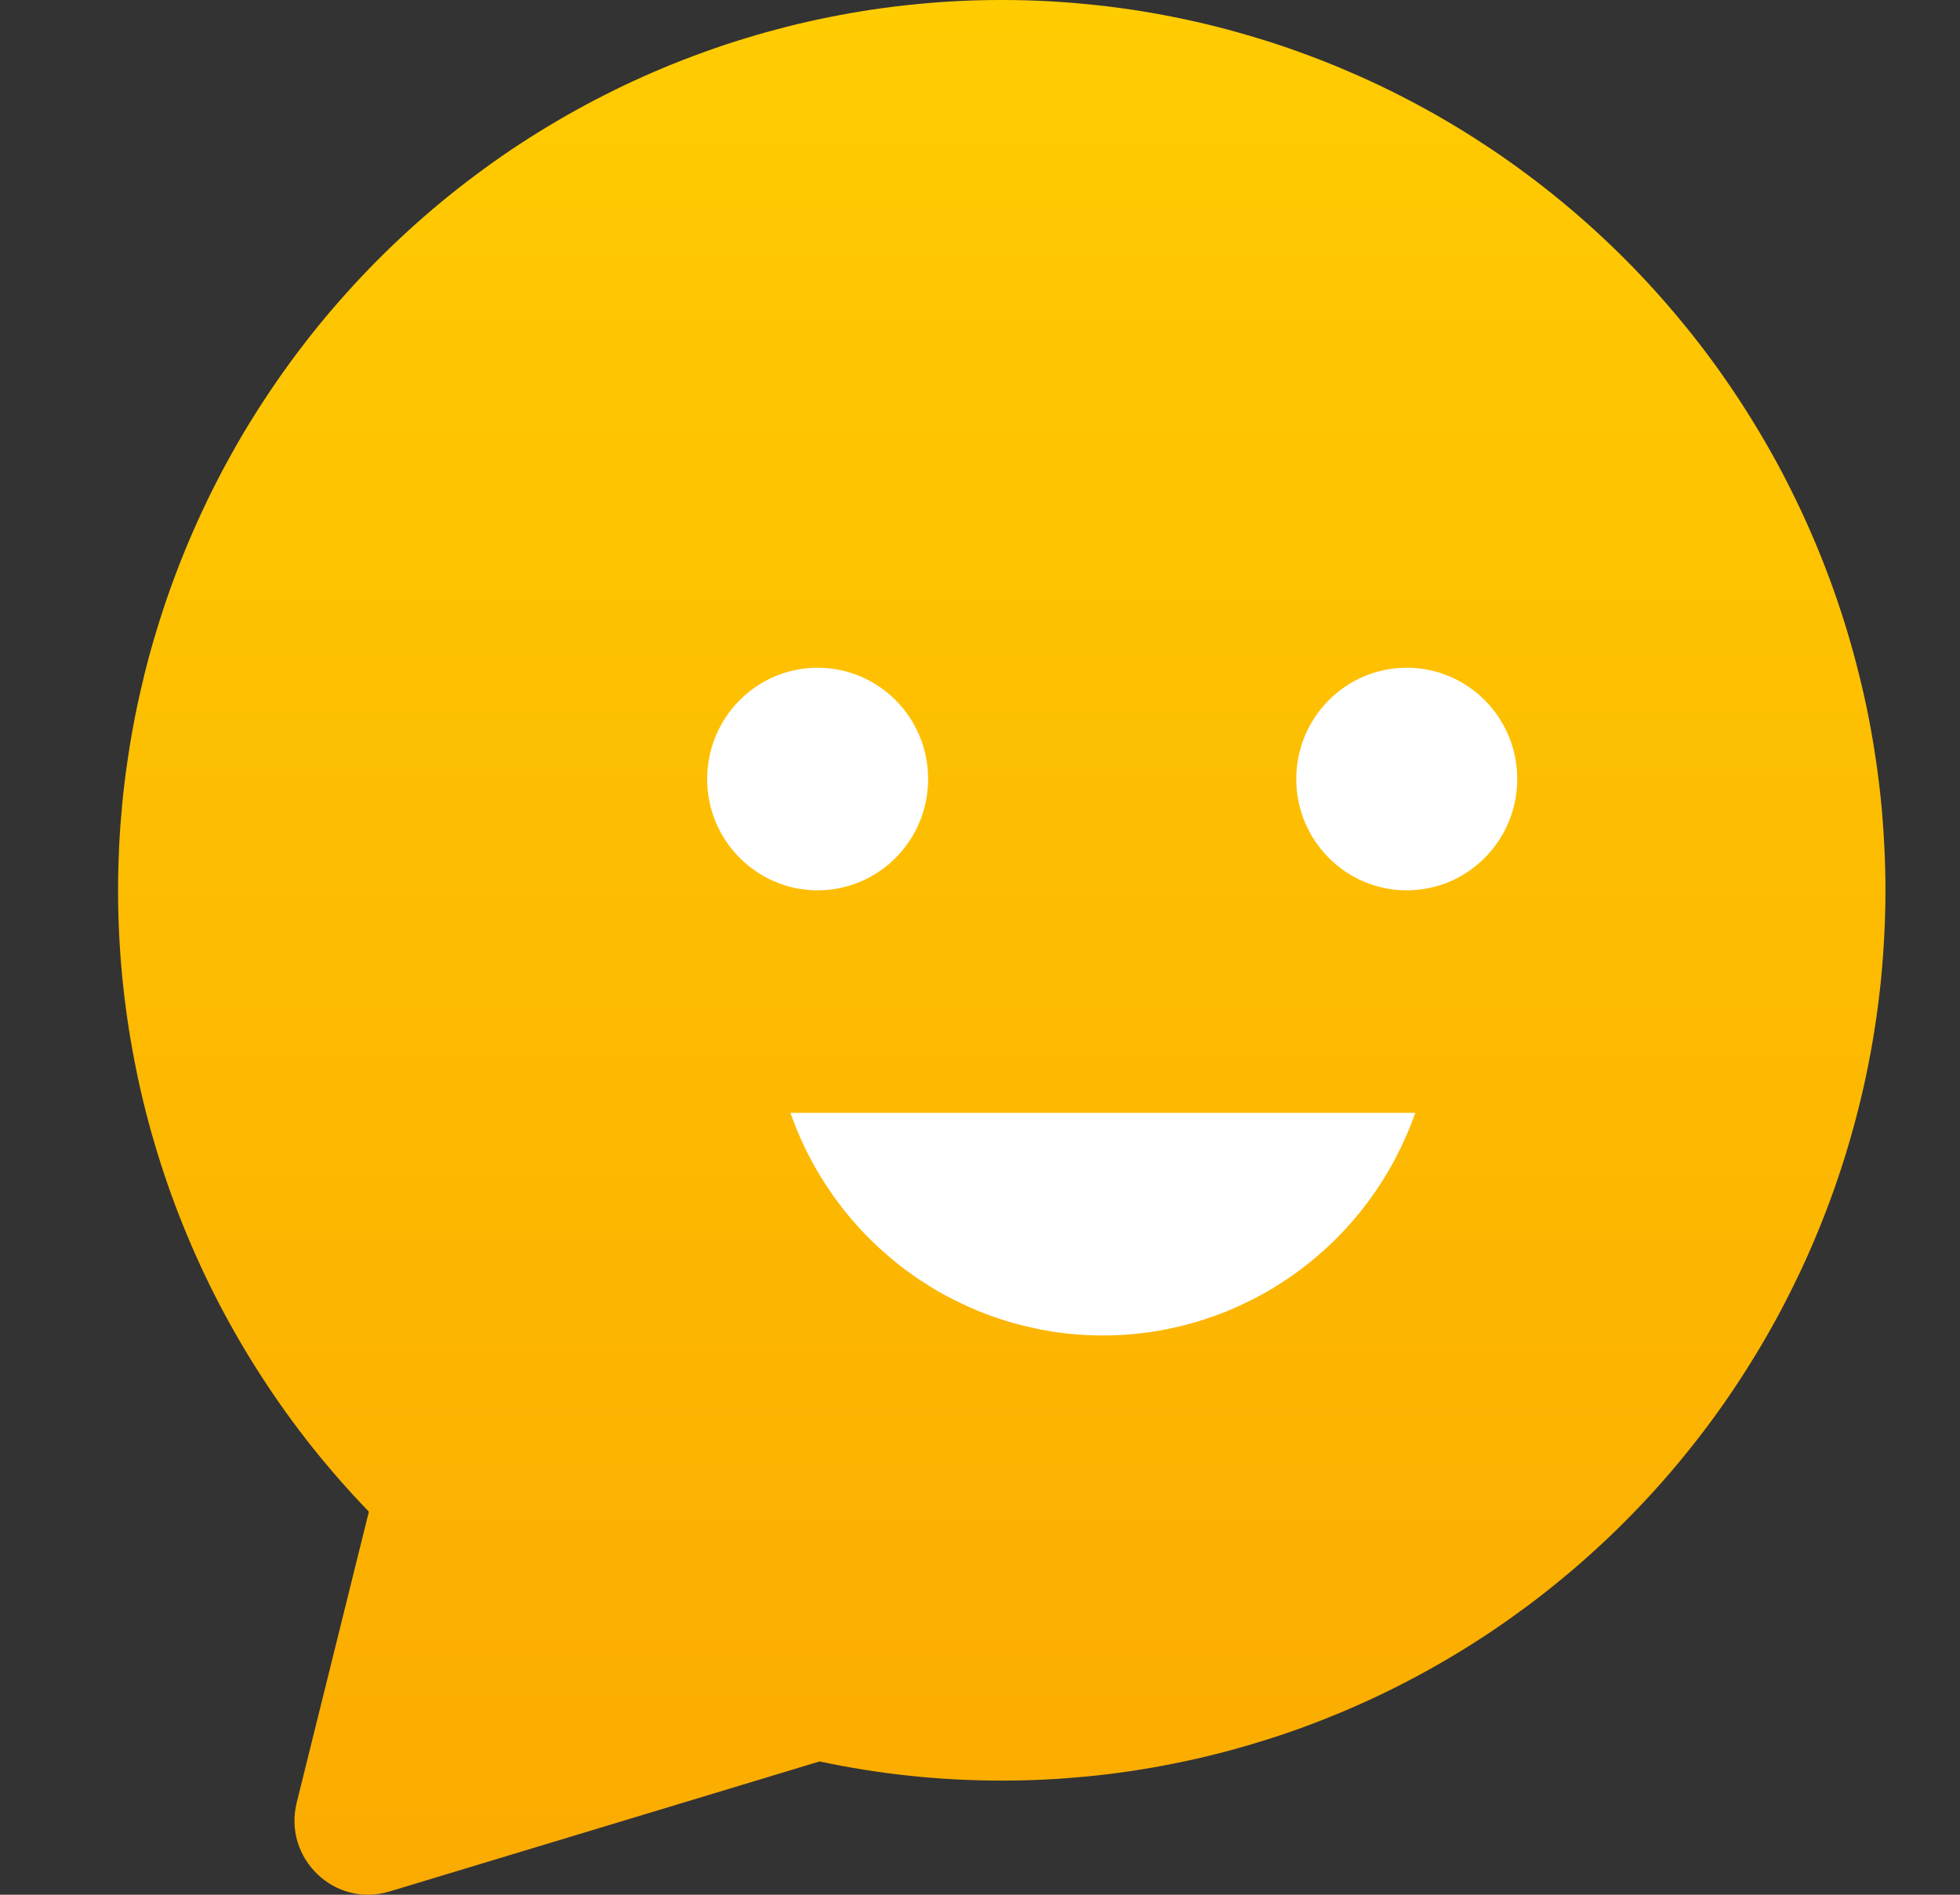 <svg width="30" height="29" viewBox="0 0 30 29" fill="none" xmlns="http://www.w3.org/2000/svg">
<rect x="0" y="0" width="30" height="29" fill="#333333" stroke="none"/>
<path fill-rule="evenodd" clip-rule="evenodd" d="M15.333 27.253C15.554 27.253 15.775 27.248 15.996 27.237C16.218 27.226 16.438 27.209 16.659 27.188C16.879 27.166 17.099 27.139 17.317 27.106C17.537 27.073 17.755 27.035 17.972 26.991C18.189 26.948 18.405 26.899 18.619 26.845C18.834 26.791 19.047 26.731 19.259 26.666C19.471 26.602 19.681 26.532 19.89 26.457C20.098 26.382 20.304 26.301 20.509 26.216C20.713 26.131 20.916 26.04 21.116 25.945C21.316 25.85 21.514 25.749 21.709 25.644C21.904 25.539 22.097 25.429 22.287 25.314C22.476 25.2 22.663 25.081 22.847 24.957C23.031 24.833 23.212 24.704 23.39 24.572C23.568 24.439 23.742 24.302 23.913 24.16C24.085 24.019 24.252 23.873 24.416 23.723C24.58 23.573 24.741 23.42 24.897 23.262C25.054 23.105 25.206 22.943 25.355 22.778C25.503 22.613 25.648 22.444 25.788 22.271C25.929 22.099 26.065 21.923 26.197 21.744C26.329 21.565 26.456 21.383 26.579 21.197C26.702 21.012 26.82 20.823 26.934 20.632C27.048 20.441 27.157 20.247 27.262 20.05C27.366 19.854 27.465 19.654 27.56 19.453C27.655 19.251 27.744 19.047 27.829 18.841C27.914 18.635 27.993 18.427 28.068 18.217C28.142 18.007 28.212 17.796 28.276 17.582C28.34 17.369 28.399 17.154 28.453 16.938C28.507 16.721 28.556 16.504 28.599 16.285C28.642 16.066 28.68 15.847 28.712 15.626C28.745 15.405 28.772 15.184 28.794 14.962C28.815 14.74 28.831 14.518 28.842 14.295C28.853 14.072 28.859 13.85 28.859 13.627C28.859 13.404 28.853 13.181 28.842 12.958C28.831 12.735 28.815 12.513 28.794 12.291C28.772 12.069 28.745 11.848 28.712 11.627C28.68 11.407 28.642 11.187 28.599 10.968C28.556 10.749 28.507 10.532 28.453 10.316C28.399 10.099 28.34 9.884 28.276 9.671C28.212 9.458 28.142 9.246 28.068 9.036C27.993 8.826 27.914 8.618 27.829 8.412C27.744 8.206 27.655 8.002 27.56 7.801C27.465 7.599 27.366 7.4 27.262 7.203C27.157 7.006 27.048 6.812 26.934 6.621C26.82 6.43 26.702 6.242 26.579 6.056C26.456 5.871 26.329 5.688 26.197 5.509C26.065 5.33 25.929 5.154 25.788 4.982C25.648 4.81 25.503 4.641 25.355 4.476C25.206 4.31 25.054 4.149 24.897 3.991C24.741 3.833 24.58 3.68 24.416 3.53C24.252 3.38 24.085 3.235 23.913 3.093C23.742 2.952 23.568 2.814 23.39 2.682C23.212 2.549 23.031 2.42 22.847 2.296C22.663 2.173 22.476 2.053 22.287 1.939C22.097 1.824 21.904 1.714 21.709 1.609C21.514 1.504 21.316 1.404 21.116 1.308C20.916 1.213 20.713 1.123 20.509 1.037C20.304 0.952 20.098 0.872 19.89 0.797C19.681 0.721 19.471 0.651 19.259 0.587C19.047 0.522 18.834 0.463 18.619 0.408C18.405 0.354 18.189 0.305 17.972 0.262C17.755 0.218 17.537 0.18 17.317 0.147C17.099 0.115 16.879 0.087 16.659 0.066C16.438 0.044 16.218 0.027 15.996 0.016C15.775 0.005 15.554 0 15.333 0C15.111 0 14.89 0.005 14.669 0.016C14.448 0.027 14.227 0.044 14.007 0.066C13.787 0.087 13.567 0.115 13.348 0.147C13.129 0.18 12.911 0.218 12.694 0.262C12.477 0.305 12.261 0.354 12.046 0.408C11.832 0.463 11.618 0.522 11.406 0.587C11.195 0.651 10.985 0.721 10.776 0.797C10.568 0.872 10.361 0.952 10.157 1.037C9.952 1.123 9.75 1.213 9.55 1.308C9.35 1.404 9.152 1.504 8.957 1.609C8.762 1.714 8.569 1.824 8.379 1.939C8.189 2.053 8.002 2.173 7.818 2.296C7.634 2.42 7.453 2.549 7.276 2.682C7.098 2.814 6.923 2.952 6.752 3.093C6.581 3.235 6.414 3.38 6.25 3.53C6.086 3.68 5.925 3.833 5.769 3.991C5.612 4.149 5.46 4.31 5.311 4.476C5.162 4.641 5.018 4.81 4.877 4.982C4.737 5.154 4.601 5.33 4.469 5.509C4.337 5.688 4.21 5.871 4.087 6.056C3.964 6.242 3.845 6.43 3.731 6.621C3.618 6.812 3.509 7.006 3.404 7.203C3.3 7.4 3.2 7.599 3.106 7.801C3.011 8.002 2.921 8.206 2.837 8.412C2.752 8.618 2.672 8.826 2.598 9.036C2.523 9.246 2.454 9.458 2.39 9.671C2.325 9.884 2.266 10.099 2.212 10.316C2.159 10.532 2.11 10.749 2.067 10.968C2.024 11.187 1.986 11.407 1.954 11.627C1.921 11.848 1.894 12.069 1.872 12.291C1.851 12.513 1.834 12.735 1.823 12.958C1.813 13.181 1.807 13.404 1.807 13.627C1.807 14.066 1.828 14.504 1.87 14.941C1.912 15.377 1.975 15.811 2.059 16.242C2.142 16.673 2.246 17.099 2.371 17.519C2.495 17.94 2.64 18.354 2.804 18.76C2.968 19.167 3.151 19.564 3.353 19.953C3.556 20.342 3.776 20.72 4.015 21.087C4.253 21.455 4.509 21.81 4.781 22.152C5.054 22.494 5.342 22.823 5.646 23.137L4.542 27.588C4.33 28.442 5.122 29.204 5.959 28.951L12.544 26.96C13.464 27.156 14.393 27.253 15.333 27.253Z" fill="url(#paint0_linear_66_362)"/>
<path d="M12.515 13.627C13.449 13.627 14.206 12.864 14.206 11.923C14.206 10.983 13.449 10.22 12.515 10.22C11.581 10.22 10.824 10.983 10.824 11.923C10.824 12.864 11.581 13.627 12.515 13.627Z" fill="white"/>
<path d="M21.532 13.627C22.466 13.627 23.223 12.864 23.223 11.923C23.223 10.983 22.466 10.22 21.532 10.22C20.598 10.22 19.841 10.983 19.841 11.923C19.841 12.864 20.598 13.627 21.532 13.627Z" fill="white"/>
<path fill-rule="evenodd" clip-rule="evenodd" d="M12.098 17.033C12.142 17.157 12.19 17.279 12.242 17.398C12.295 17.518 12.352 17.636 12.414 17.752C12.475 17.867 12.541 17.98 12.612 18.09C12.682 18.201 12.756 18.308 12.835 18.413C12.913 18.517 12.996 18.619 13.082 18.717C13.168 18.815 13.258 18.91 13.352 19.001C13.445 19.092 13.542 19.179 13.642 19.263C13.742 19.347 13.845 19.427 13.952 19.502C14.058 19.578 14.167 19.649 14.279 19.717C14.39 19.784 14.505 19.847 14.621 19.905C14.738 19.963 14.856 20.017 14.977 20.067C15.098 20.116 15.22 20.16 15.344 20.2C15.468 20.24 15.593 20.274 15.72 20.304C15.847 20.334 15.974 20.36 16.103 20.38C16.231 20.4 16.361 20.415 16.49 20.425C16.62 20.435 16.75 20.44 16.88 20.44C17.01 20.44 17.14 20.435 17.27 20.425C17.4 20.415 17.529 20.4 17.658 20.38C17.786 20.36 17.914 20.334 18.041 20.304C18.167 20.274 18.293 20.24 18.417 20.2C18.541 20.16 18.663 20.116 18.784 20.067C18.904 20.017 19.023 19.963 19.139 19.905C19.256 19.847 19.37 19.784 19.482 19.717C19.593 19.649 19.702 19.578 19.809 19.502C19.915 19.427 20.018 19.347 20.118 19.263C20.218 19.179 20.315 19.092 20.409 19.001C20.502 18.91 20.592 18.815 20.678 18.717C20.765 18.619 20.847 18.517 20.925 18.413C21.004 18.308 21.078 18.201 21.149 18.09C21.219 17.98 21.285 17.867 21.347 17.752C21.408 17.636 21.465 17.518 21.518 17.398C21.571 17.279 21.619 17.157 21.662 17.033H12.098Z" fill="white"/>
<defs>
<linearGradient id="paint0_linear_66_362" x1="15.333" y1="0" x2="15.333" y2="29" gradientUnits="userSpaceOnUse">
<stop stop-color="#FFCC02"/>
<stop offset="1" stop-color="#FBAB00"/>
</linearGradient>
</defs>
</svg>
